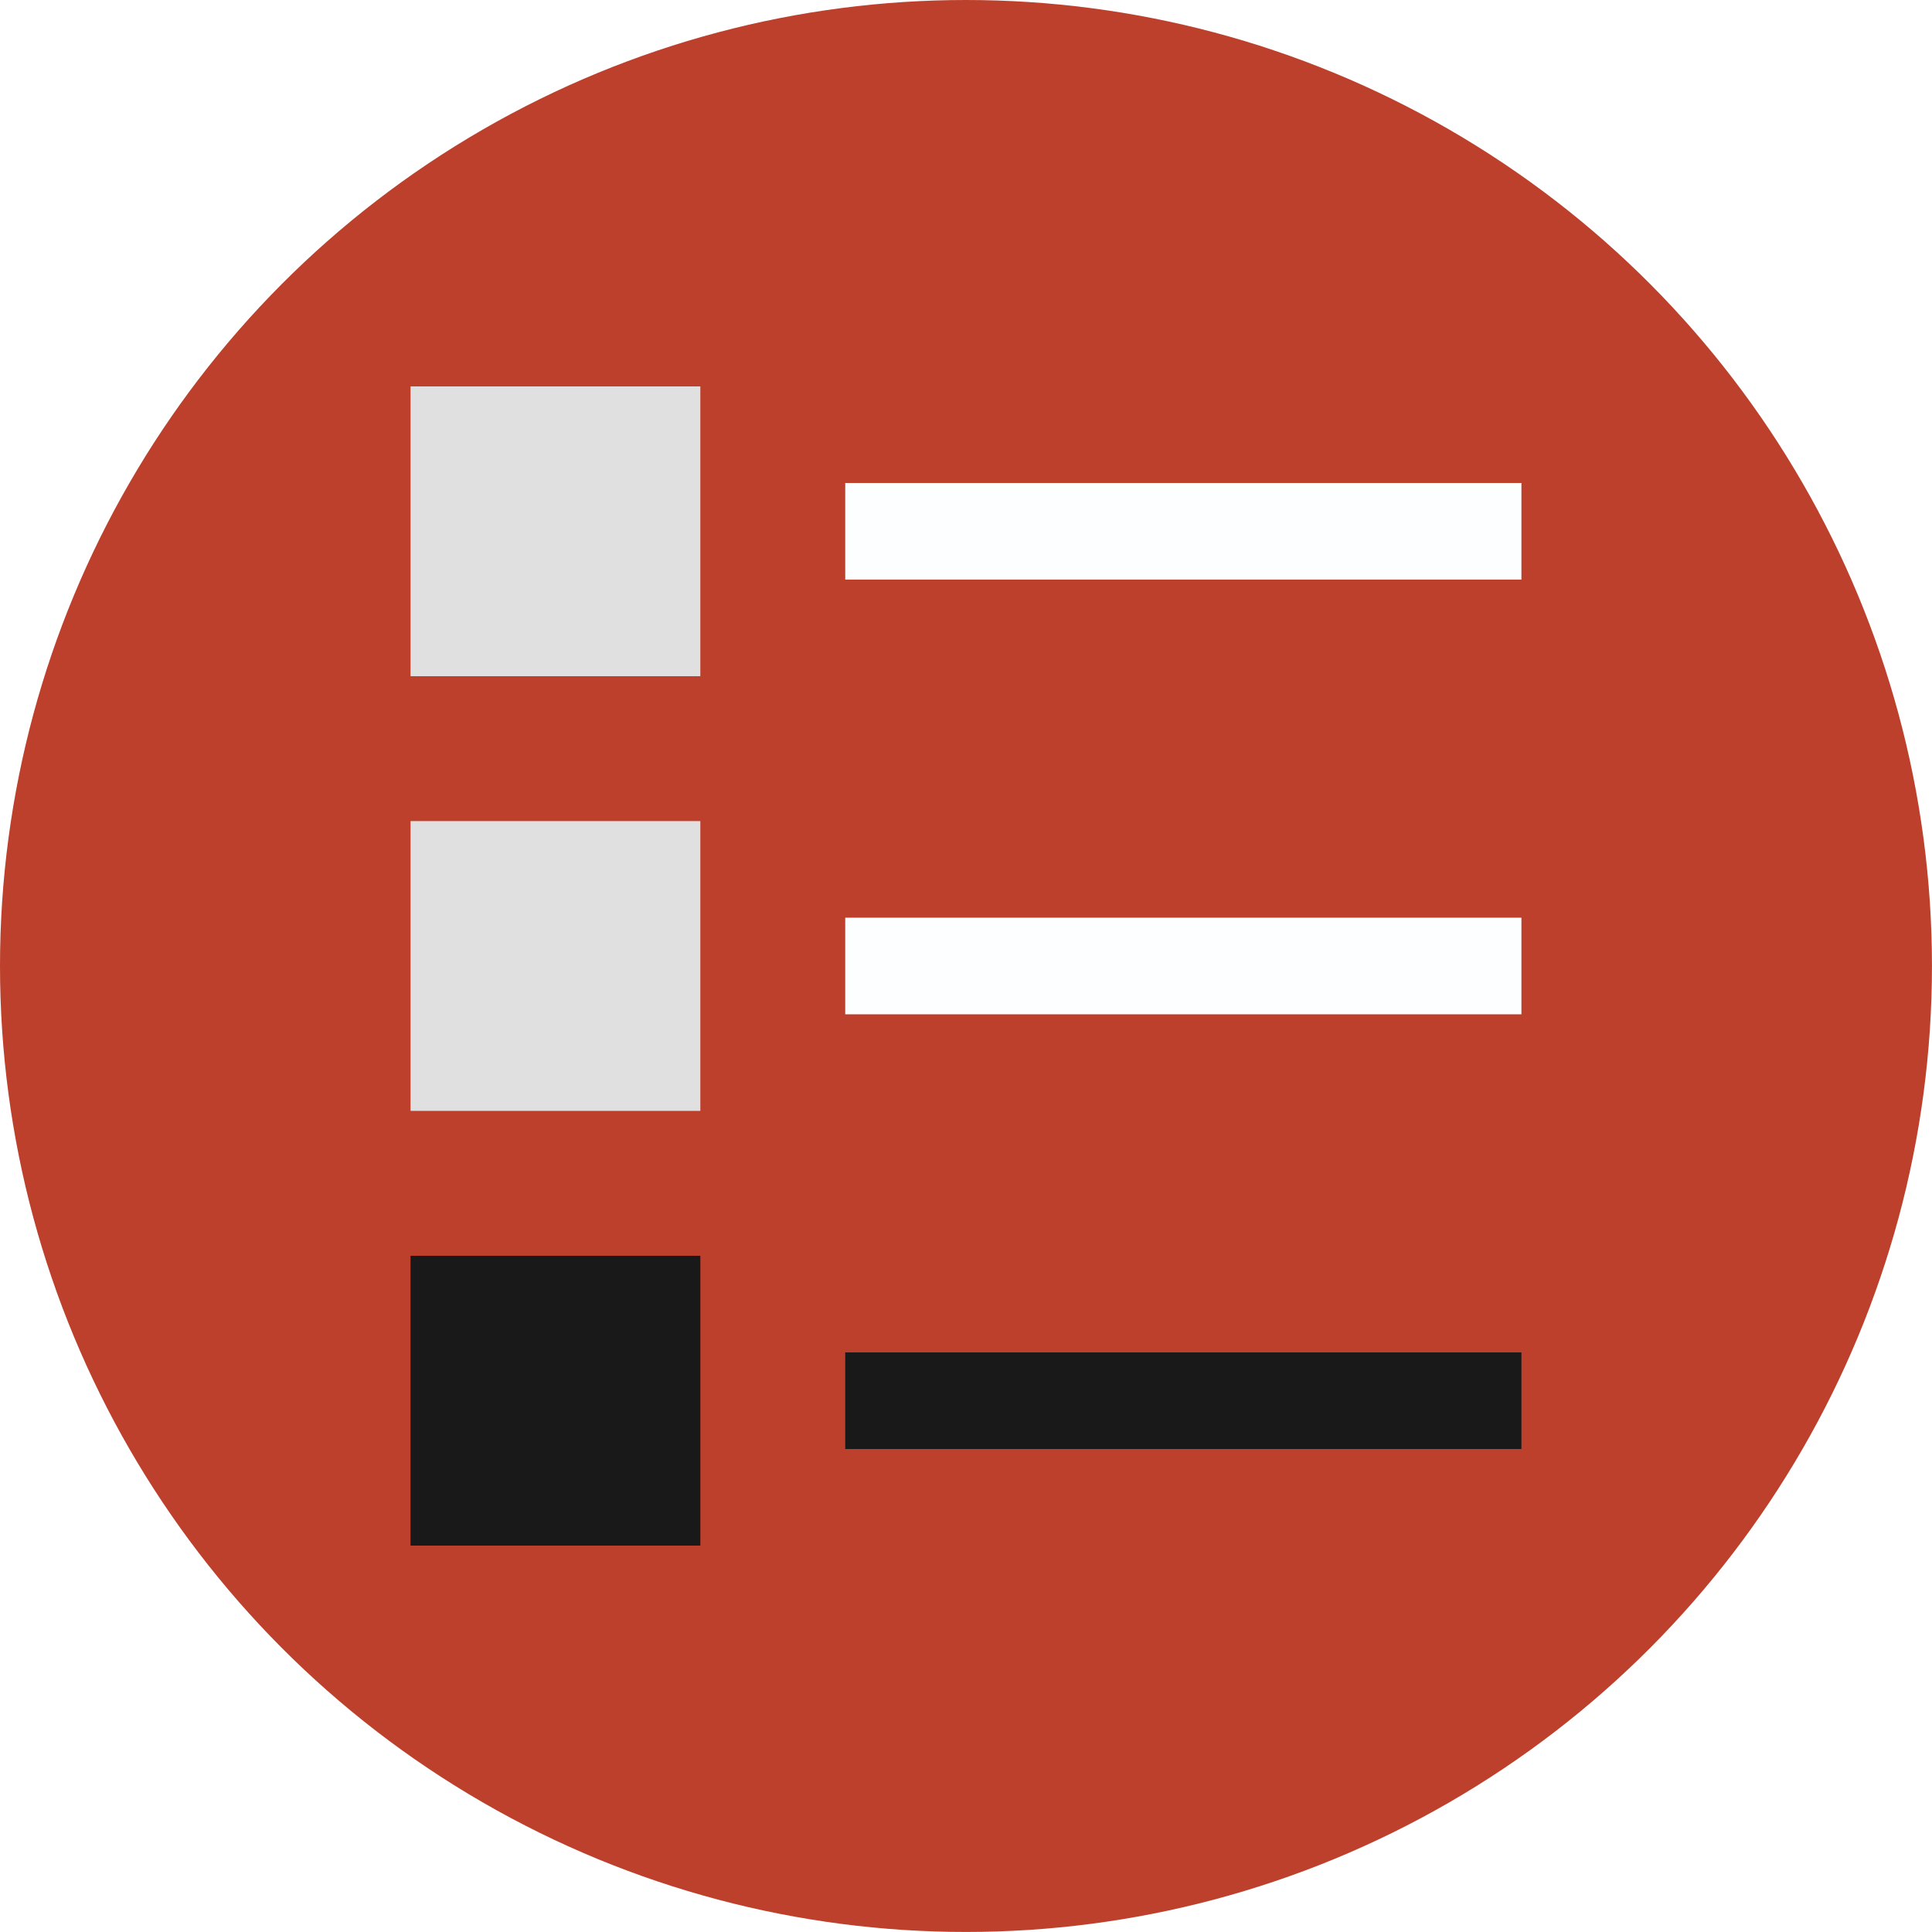 <svg width="53.173" xmlns="http://www.w3.org/2000/svg" height="53.173" fill="none"><g xmlns:xlink="http://www.w3.org/1999/xlink" style="fill: rgb(0, 0, 0);"><g style="fill: rgb(0, 0, 0);"><ellipse cx="26.586" cy="26.586" rx="26.586" ry="26.586" transform="matrix(1, 0, 0, 1, 0, 0)" fill-rule="evenodd" style="fill: rgb(189, 64, 44); fill-opacity: 1;" class="fills"/><g style="fill: rgb(0, 0, 0);"><g filter="url(#a)" style="fill: rgb(0, 0, 0);"><defs><filter filterUnits="objectBoundingBox" width="2" height="2" x="-.5" id="a" data-old-y="-.5" data-old-width="2" data-old-x="-.5" y="-.5" data-old-height="2"><feOffset dy="2" in="SourceAlpha" result="shadowOffsetOuter1"/><feGaussianBlur in="shadowOffsetOuter1" result="shadowBlurOuter1" stdDeviation="2"/><feColorMatrix in="shadowBlurOuter1" values="0 0 0 0 0 0 0 0 0 0 0 0 0 0 0 0 0 0 0.5 0"/></filter></defs><defs><filter filterUnits="objectBoundingBox" width="2" height="2" x="-.5" id="b" data-old-y="-.5" data-old-width="2" data-old-x="-.5" y="-.5" data-old-height="2"><feOffset dy="2" in="SourceAlpha" result="shadowOffsetOuter1"/><feGaussianBlur in="shadowOffsetOuter1" result="shadowBlurOuter1" stdDeviation="2"/><feColorMatrix in="shadowBlurOuter1" values="0 0 0 0 0 0 0 0 0 0 0 0 0 0 0 0 0 0 0.5 0"/></filter></defs><rect width="7.976" height="7.976" x="11.299" transform="matrix(1, 0, 0, 1, 0, 0)" fill-rule="evenodd" style="fill: rgb(189, 64, 44); fill-opacity: 1;" ry="0" rx="0" filter="url(#b)" y="10.635" class="fills"/></g><g style="fill: rgb(0, 0, 0);"><rect width="7.976" height="7.976" x="11.299" transform="matrix(1, 0, 0, 1, 0, 0)" fill-rule="evenodd" style="fill: rgb(224, 224, 224); fill-opacity: 1;" ry="0" rx="0" y="10.635" class="fills"/></g><g filter="url(#c)" style="fill: rgb(0, 0, 0);"><defs><filter filterUnits="objectBoundingBox" width="2" height="2" x="-.5" id="c" data-old-y="-.5" data-old-width="2" data-old-x="-.5" y="-.5" data-old-height="2"><feOffset dy="2" in="SourceAlpha" result="shadowOffsetOuter1"/><feGaussianBlur in="shadowOffsetOuter1" result="shadowBlurOuter1" stdDeviation="2"/><feColorMatrix in="shadowBlurOuter1" values="0 0 0 0 0 0 0 0 0 0 0 0 0 0 0 0 0 0 0.5 0"/></filter></defs><defs><filter filterUnits="objectBoundingBox" width="2" height="2" x="-.5" id="d" data-old-y="-.5" data-old-width="2" data-old-x="-.5" y="-.5" data-old-height="2"><feOffset dy="2" in="SourceAlpha" result="shadowOffsetOuter1"/><feGaussianBlur in="shadowOffsetOuter1" result="shadowBlurOuter1" stdDeviation="2"/><feColorMatrix in="shadowBlurOuter1" values="0 0 0 0 0 0 0 0 0 0 0 0 0 0 0 0 0 0 0.5 0"/></filter></defs><rect width="7.976" height="7.976" x="11.299" transform="matrix(1, 0, 0, 1, 0, 0)" fill-rule="evenodd" style="fill: rgb(189, 64, 44); fill-opacity: 1;" ry="0" rx="0" filter="url(#d)" y="22.598" class="fills"/></g><g style="fill: rgb(0, 0, 0);"><rect width="7.976" height="7.976" x="11.299" transform="matrix(1, 0, 0, 1, 0, 0)" fill-rule="evenodd" style="fill: rgb(224, 224, 224); fill-opacity: 1;" ry="0" rx="0" y="22.598" class="fills"/></g><g filter="url(#e)" style="fill: rgb(0, 0, 0);"><defs><filter filterUnits="objectBoundingBox" width="2" height="2" x="-.5" id="e" data-old-y="-.5" data-old-width="2" data-old-x="-.5" y="-.5" data-old-height="2"><feOffset dy="2" in="SourceAlpha" result="shadowOffsetOuter1"/><feGaussianBlur in="shadowOffsetOuter1" result="shadowBlurOuter1" stdDeviation="2"/><feColorMatrix in="shadowBlurOuter1" values="0 0 0 0 0 0 0 0 0 0 0 0 0 0 0 0 0 0 0.5 0"/></filter></defs><defs><filter filterUnits="objectBoundingBox" width="2" height="2" x="-.5" id="f" data-old-y="-.5" data-old-width="2" data-old-x="-.5" y="-.5" data-old-height="2"><feOffset dy="2" in="SourceAlpha" result="shadowOffsetOuter1"/><feGaussianBlur in="shadowOffsetOuter1" result="shadowBlurOuter1" stdDeviation="2"/><feColorMatrix in="shadowBlurOuter1" values="0 0 0 0 0 0 0 0 0 0 0 0 0 0 0 0 0 0 0.5 0"/></filter></defs><rect width="7.976" height="7.976" x="11.299" transform="matrix(1, 0, 0, 1, 0, 0)" fill-rule="evenodd" style="fill: rgb(189, 64, 44); fill-opacity: 1;" ry="0" rx="0" filter="url(#f)" y="34.562" class="fills"/></g><g style="fill: rgb(0, 0, 0);"><rect width="7.976" height="7.976" x="11.299" transform="matrix(1, 0, 0, 1, 0, 0)" fill-rule="evenodd" style="fill: rgb(25, 25, 25); fill-opacity: 1;" ry="0" rx="0" y="34.562" class="fills"/></g><g filter="url(#g)" style="fill: rgb(0, 0, 0);"><defs><filter filterUnits="objectBoundingBox" width="2" height="2" x="-.5" id="g" data-old-y="-.5" data-old-width="2" data-old-x="-.5" y="-.5" data-old-height="2"><feOffset dy="2" in="SourceAlpha" result="shadowOffsetOuter1"/><feGaussianBlur in="shadowOffsetOuter1" result="shadowBlurOuter1" stdDeviation="2"/><feColorMatrix in="shadowBlurOuter1" values="0 0 0 0 0 0 0 0 0 0 0 0 0 0 0 0 0 0 0.5 0"/></filter></defs><defs><filter filterUnits="objectBoundingBox" width="2" height="2" x="-.5" id="h" data-old-y="-.5" data-old-width="2" data-old-x="-.5" y="-.5" data-old-height="2"><feOffset dy="2" in="SourceAlpha" result="shadowOffsetOuter1"/><feGaussianBlur in="shadowOffsetOuter1" result="shadowBlurOuter1" stdDeviation="2"/><feColorMatrix in="shadowBlurOuter1" values="0 0 0 0 0 0 0 0 0 0 0 0 0 0 0 0 0 0 0.5 0"/></filter></defs><rect width="18.61" height="2.659" x="23.263" transform="matrix(1, 0, 0, 1, 0, 0)" fill-rule="evenodd" style="fill: rgb(189, 64, 44); fill-opacity: 1;" ry="0" rx="0" filter="url(#h)" y="13.293" class="fills"/></g><g style="fill: rgb(0, 0, 0);"><rect width="18.61" height="2.659" x="23.263" transform="matrix(1, 0, 0, 1, 0, 0)" fill-rule="evenodd" style="fill: rgb(253, 254, 255); fill-opacity: 1;" ry="0" rx="0" y="13.293" class="fills"/></g><g filter="url(#i)" style="fill: rgb(0, 0, 0);"><defs><filter filterUnits="objectBoundingBox" width="2" height="2" x="-.5" id="i" data-old-y="-.5" data-old-width="2" data-old-x="-.5" y="-.5" data-old-height="2"><feOffset dy="2" in="SourceAlpha" result="shadowOffsetOuter1"/><feGaussianBlur in="shadowOffsetOuter1" result="shadowBlurOuter1" stdDeviation="2"/><feColorMatrix in="shadowBlurOuter1" values="0 0 0 0 0 0 0 0 0 0 0 0 0 0 0 0 0 0 0.5 0"/></filter></defs><defs><filter filterUnits="objectBoundingBox" width="2" height="2" x="-.5" id="j" data-old-y="-.5" data-old-width="2" data-old-x="-.5" y="-.5" data-old-height="2"><feOffset dy="2" in="SourceAlpha" result="shadowOffsetOuter1"/><feGaussianBlur in="shadowOffsetOuter1" result="shadowBlurOuter1" stdDeviation="2"/><feColorMatrix in="shadowBlurOuter1" values="0 0 0 0 0 0 0 0 0 0 0 0 0 0 0 0 0 0 0.5 0"/></filter></defs><rect width="18.61" height="2.659" x="23.263" transform="matrix(1, 0, 0, 1, 0, 0)" fill-rule="evenodd" style="fill: rgb(189, 64, 44); fill-opacity: 1;" ry="0" rx="0" filter="url(#j)" y="25.257" class="fills"/></g><g style="fill: rgb(0, 0, 0);"><rect width="18.61" height="2.659" x="23.263" transform="matrix(1, 0, 0, 1, 0, 0)" fill-rule="evenodd" style="fill: rgb(253, 254, 255); fill-opacity: 1;" ry="0" rx="0" y="25.257" class="fills"/></g><g filter="url(#k)" style="fill: rgb(0, 0, 0);"><defs><filter filterUnits="objectBoundingBox" width="2" height="2" x="-.5" id="k" data-old-y="-.5" data-old-width="2" data-old-x="-.5" y="-.5" data-old-height="2"><feOffset dy="2" in="SourceAlpha" result="shadowOffsetOuter1"/><feGaussianBlur in="shadowOffsetOuter1" result="shadowBlurOuter1" stdDeviation="2"/><feColorMatrix in="shadowBlurOuter1" values="0 0 0 0 0 0 0 0 0 0 0 0 0 0 0 0 0 0 0.5 0"/></filter></defs><defs><filter filterUnits="objectBoundingBox" width="2" height="2" x="-.5" id="l" data-old-y="-.5" data-old-width="2" data-old-x="-.5" y="-.5" data-old-height="2"><feOffset dy="2" in="SourceAlpha" result="shadowOffsetOuter1"/><feGaussianBlur in="shadowOffsetOuter1" result="shadowBlurOuter1" stdDeviation="2"/><feColorMatrix in="shadowBlurOuter1" values="0 0 0 0 0 0 0 0 0 0 0 0 0 0 0 0 0 0 0.5 0"/></filter></defs><rect width="18.61" height="2.659" x="23.263" transform="matrix(1, 0, 0, 1, 0, 0)" fill-rule="evenodd" style="fill: rgb(189, 64, 44); fill-opacity: 1;" ry="0" rx="0" filter="url(#l)" y="37.221" class="fills"/></g><g style="fill: rgb(0, 0, 0);"><rect width="18.61" height="2.659" x="23.263" transform="matrix(1, 0, 0, 1, 0, 0)" fill-rule="evenodd" style="fill: rgb(25, 25, 25); fill-opacity: 1;" ry="0" rx="0" y="37.221" class="fills"/></g></g></g></g></svg>